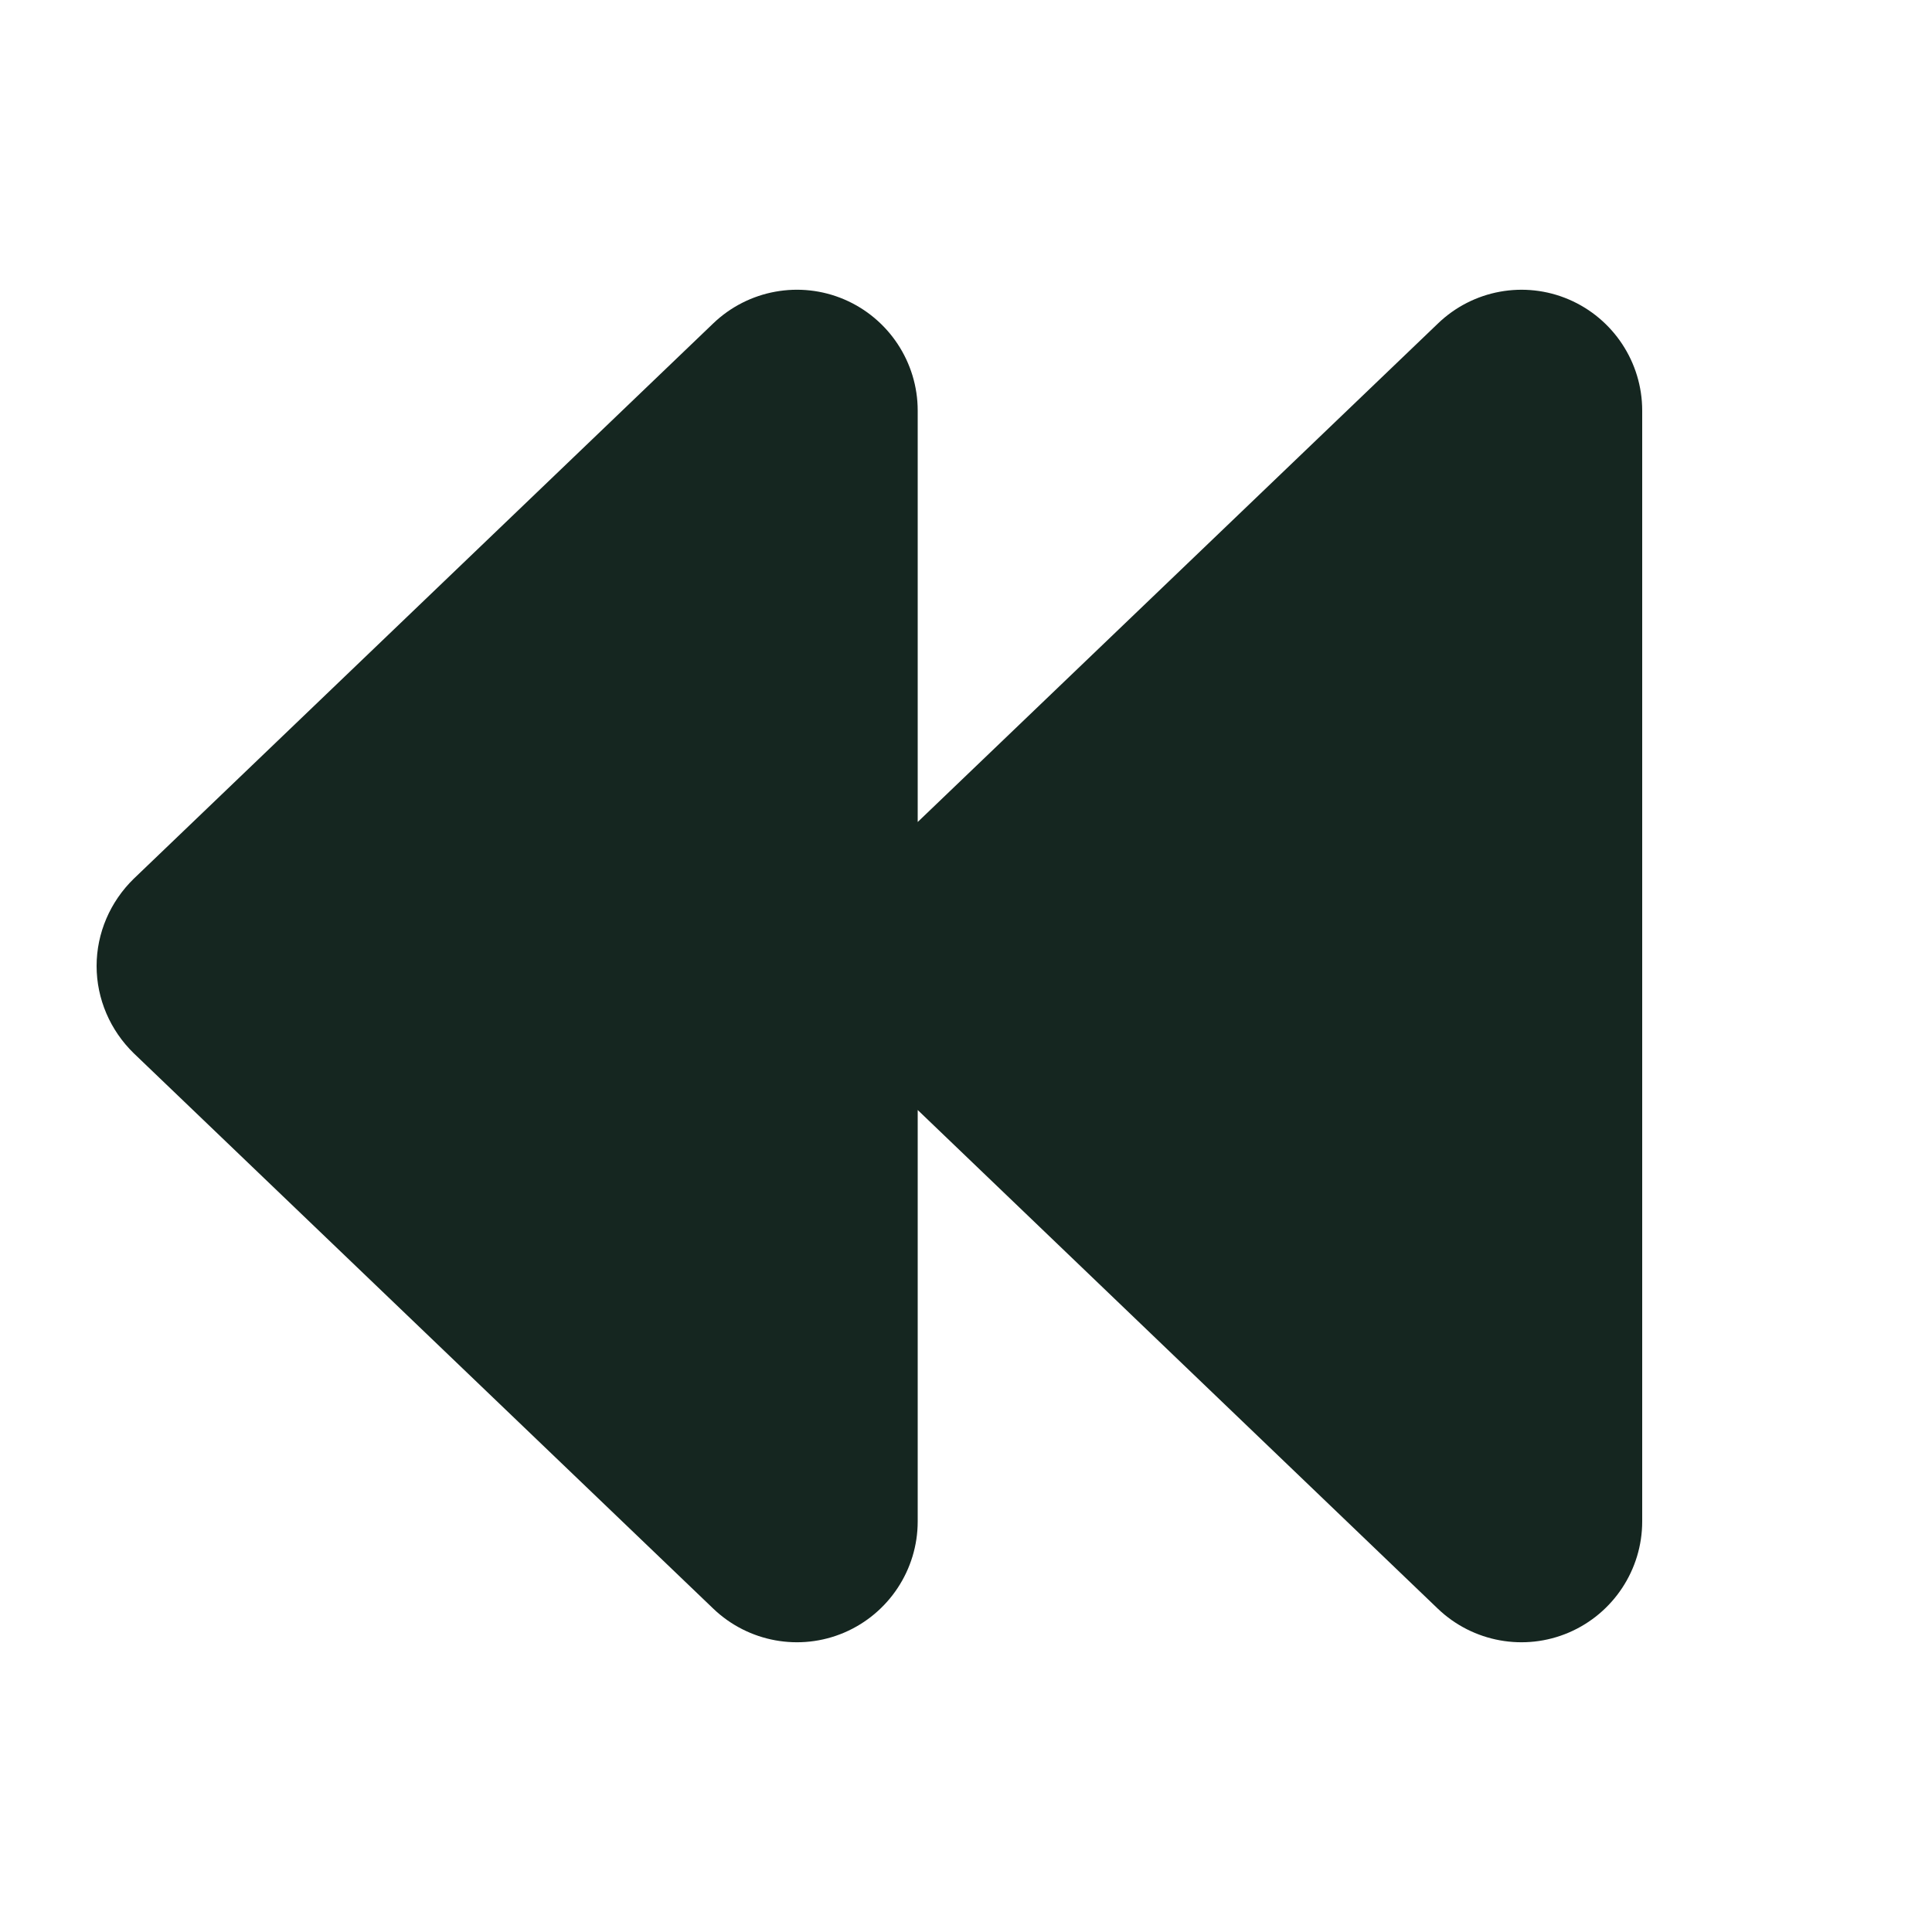 <svg xmlns="http://www.w3.org/2000/svg" viewBox="0 0 640 640"><!--! Font Awesome Free 7.0.0 by @fontawesome - https://fontawesome.com License - https://fontawesome.com/license/free (Icons: CC BY 4.0, Fonts: SIL OFL 1.1, Code: MIT License) Copyright 2025 Fonticons, Inc. --><path fill="#152620" d="M236.3 107.1C247.9 96 265 92.9 279.7 99.2C294.4 105.5 304 120 304 136L304 272.3L476.3 107.2C487.9 96 505 92.9 519.7 99.2C534.4 105.5 544 120 544 136L544 504C544 520 534.4 534.5 519.7 540.8C505 547.1 487.9 544 476.3 532.9L304 367.7L304 504C304 520 294.4 534.5 279.7 540.8C265 547.1 247.9 544 236.3 532.9L44.3 348.9C36.5 341.3 32 330.9 32 320C32 309.1 36.5 298.7 44.3 291.1L236.3 107.1z"/></svg>